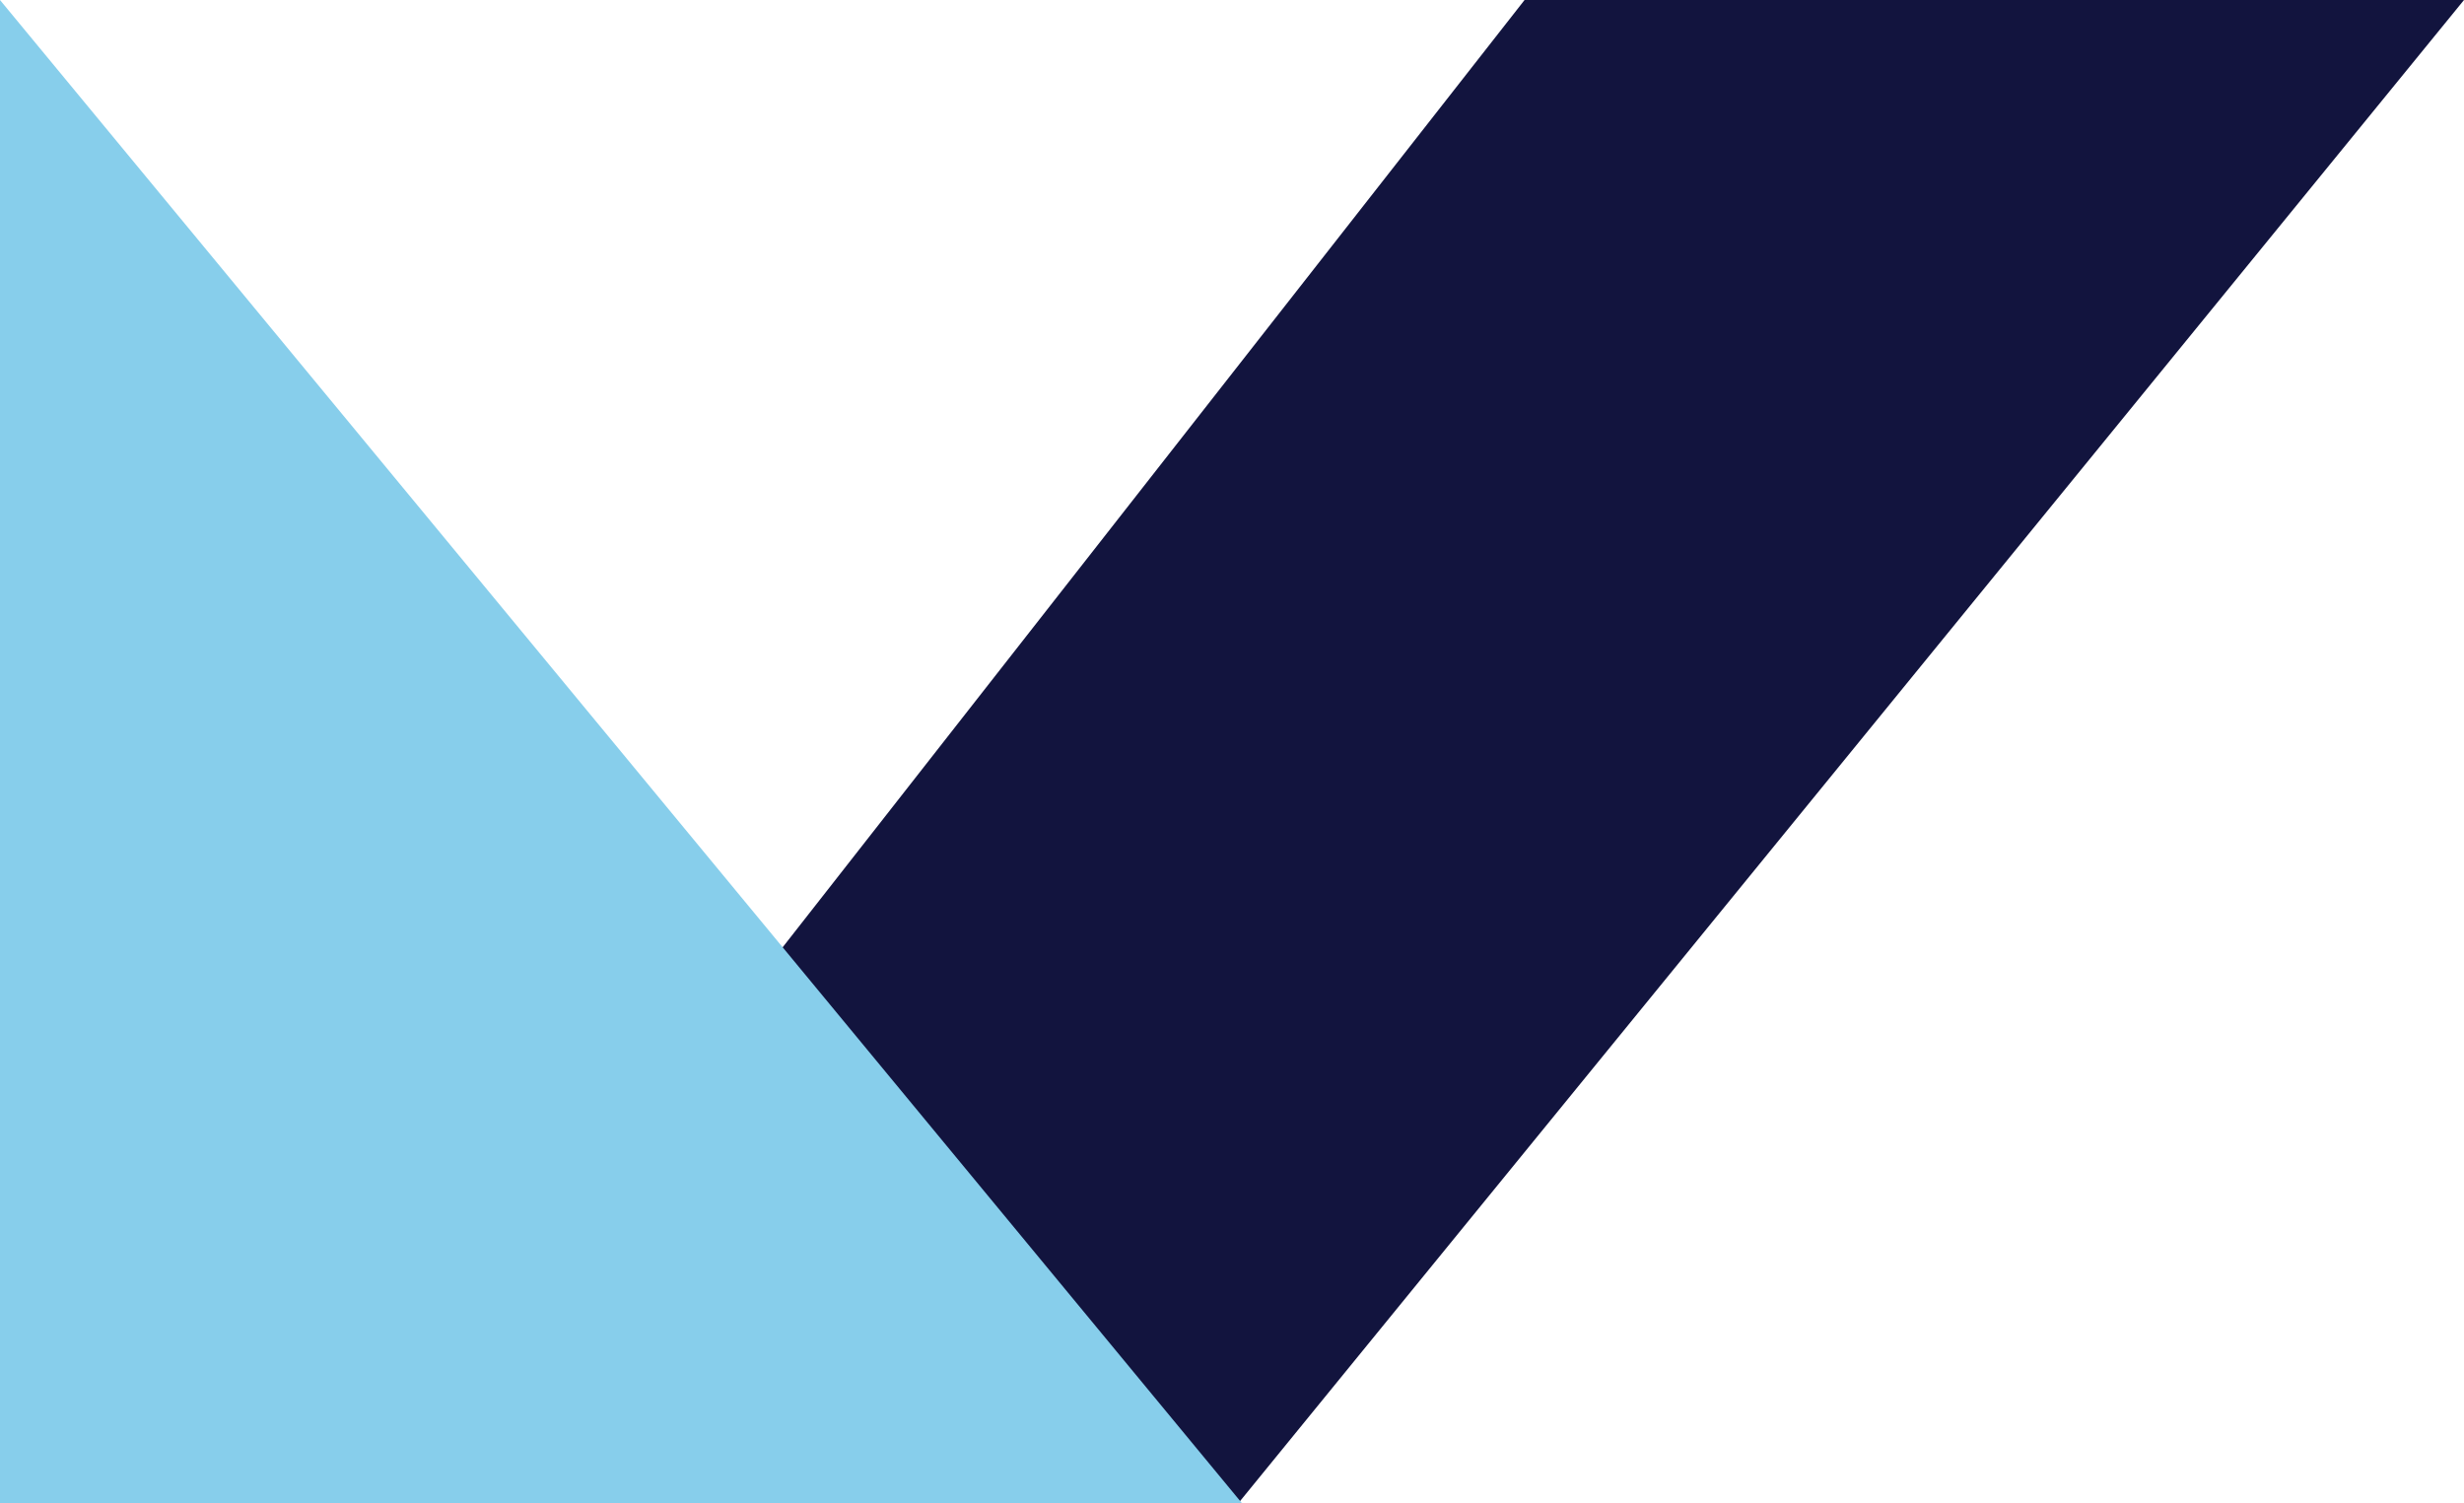 <?xml version="1.0" encoding="utf-8"?>
<!-- Generator: Adobe Illustrator 22.1.0, SVG Export Plug-In . SVG Version: 6.00 Build 0)  -->
<svg version="1.1" id="Group_3" xmlns="http://www.w3.org/2000/svg" xmlns:xlink="http://www.w3.org/1999/xlink" x="0px" y="0px"
	 viewBox="0 0 363 221.5" style="enable-background:new 0 0 363 221.5;" xml:space="preserve">
<style type="text/css">
	.st0{fill:#12143E;}
	.st1{fill:#87CEEB;}
</style>
<g id="Combined_Shape" transform="translate(70)">
	<path id="Combined-Shape" class="st0" d="M293,0L112.4,221.5L293,443H154.6L0,245.6v-48.2L154.6,0H293z"/>
</g>
<path id="Rectangle" class="st1" d="M0,0l183,221.5L0,443V0z"/>
</svg>
